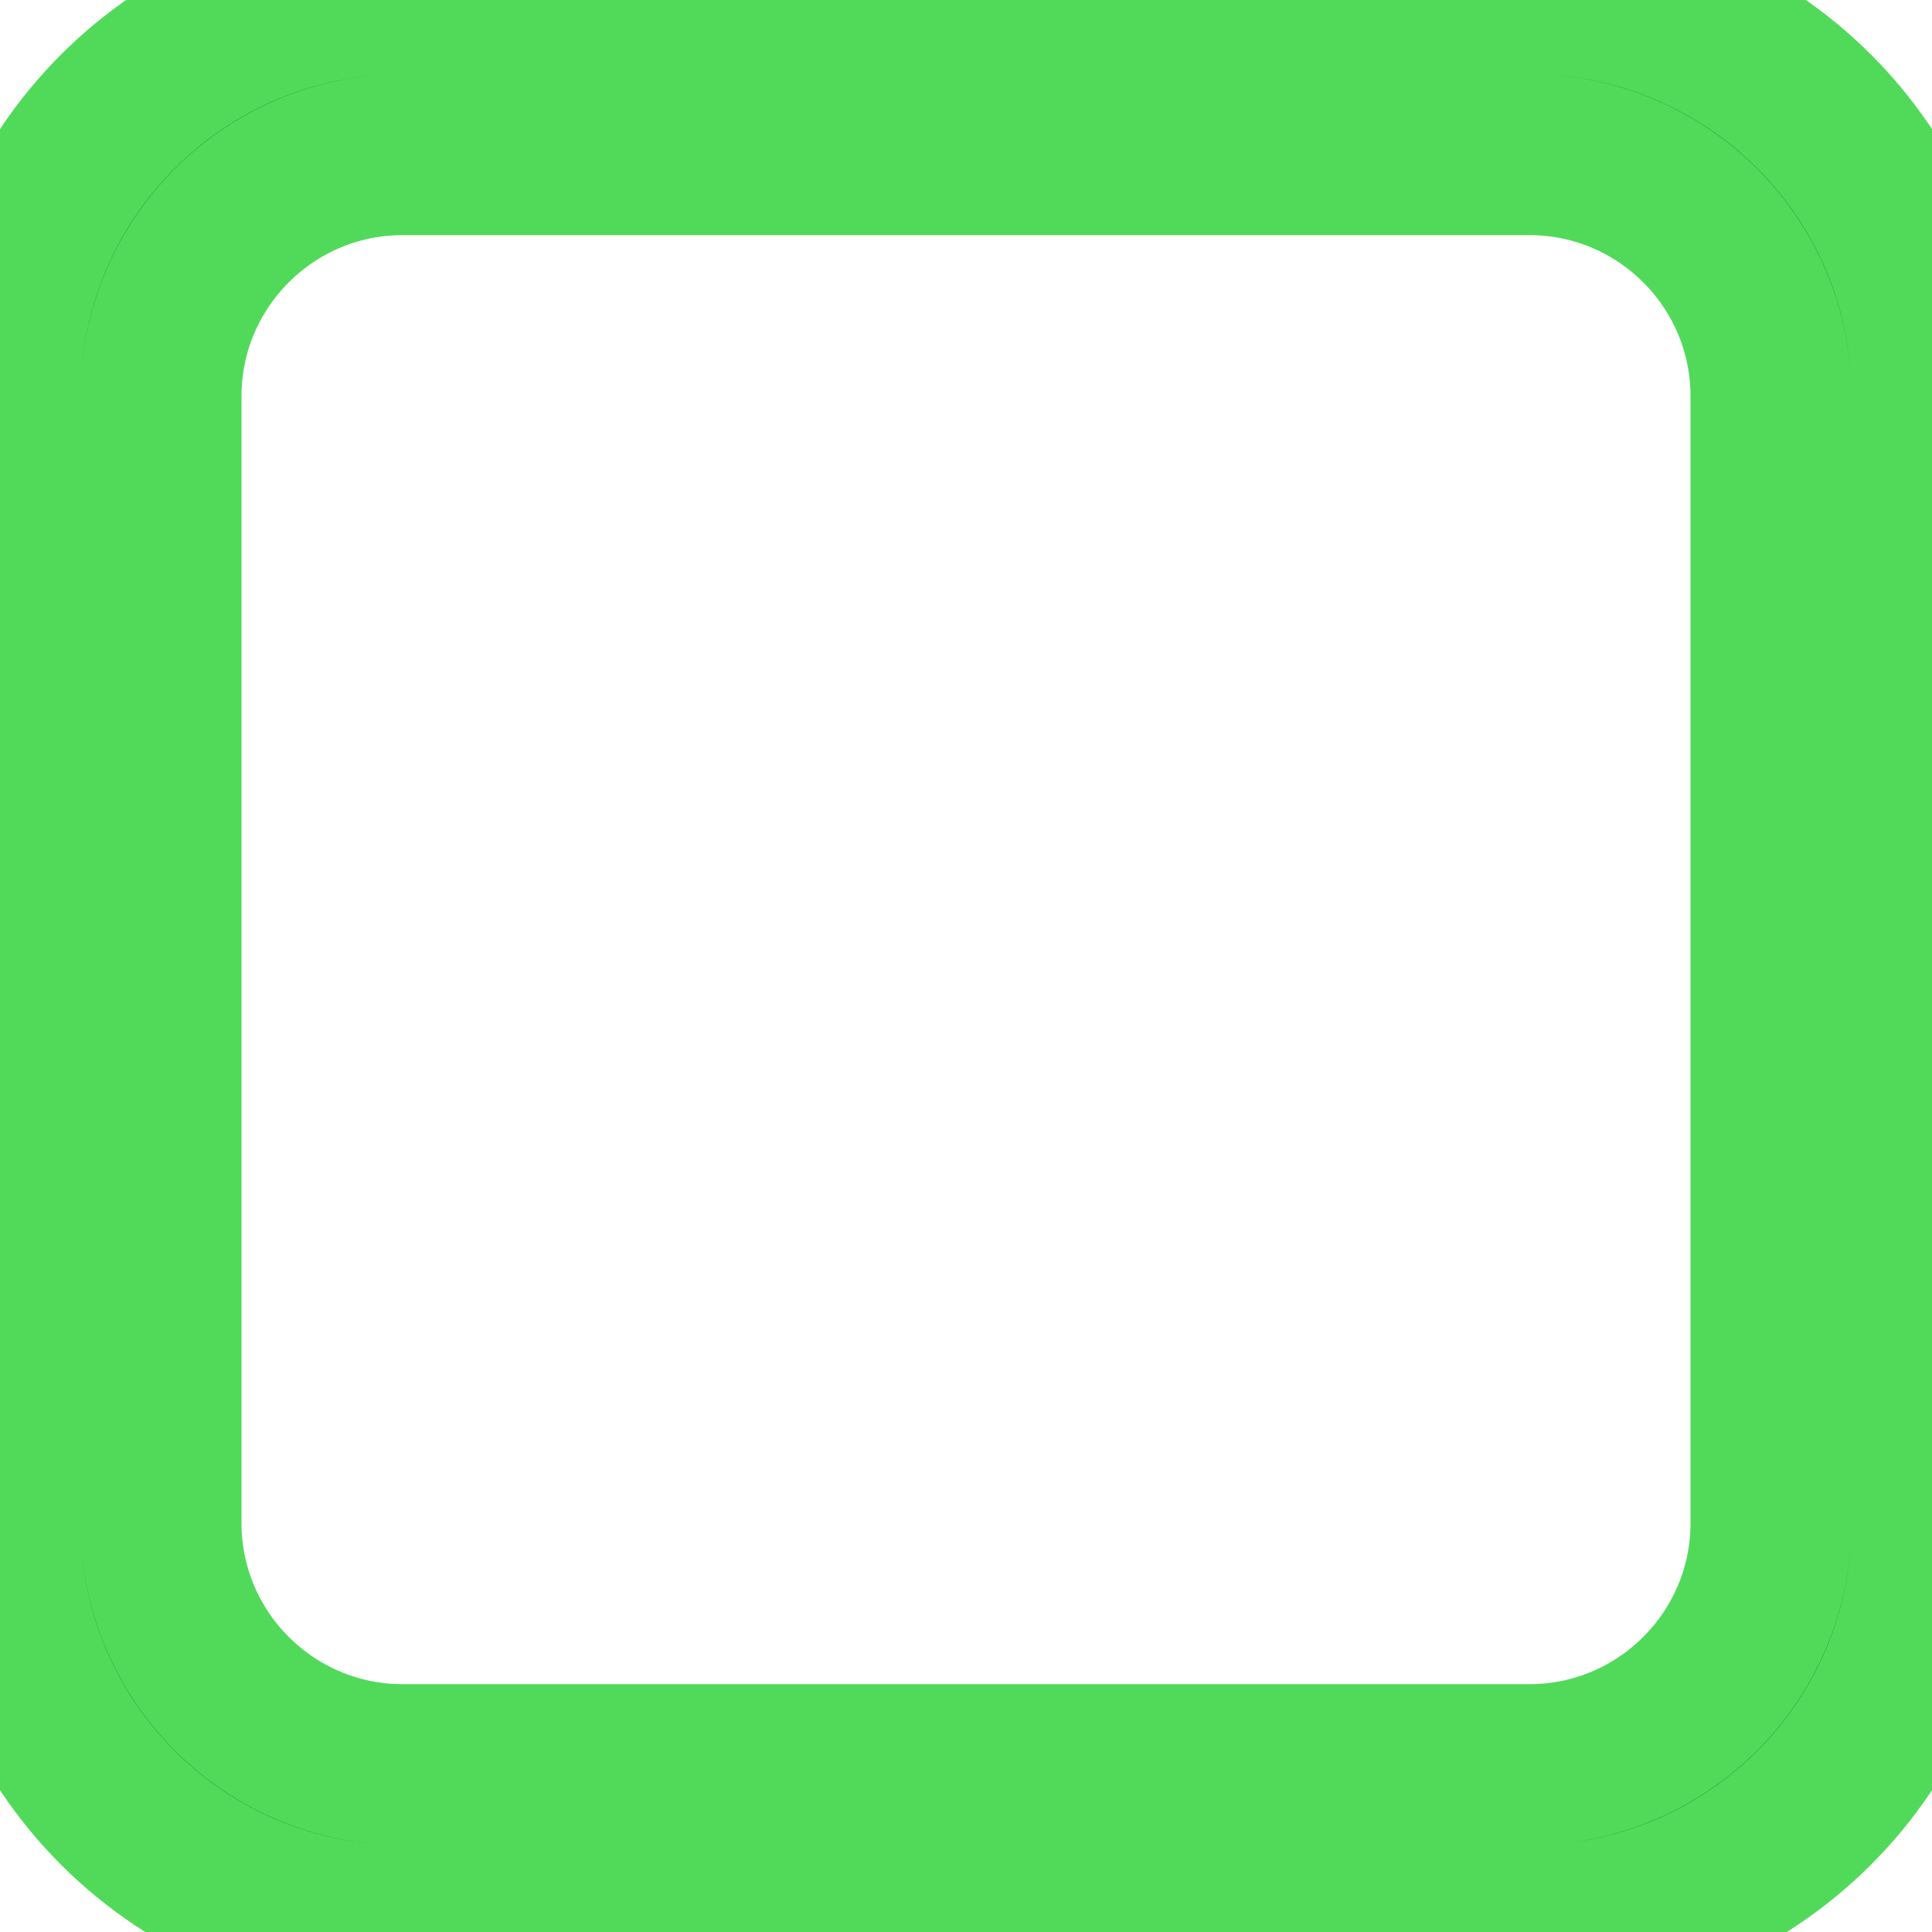 <svg xmlns="http://www.w3.org/2000/svg" viewBox="0 0 24 24"><path d="m5,1.921c-1.654,0 -3,1.346 -3,3l0,14c0,1.654 1.346,3 3,3l14,0c1.654,0 3,-1.346 3,-3l0,-14c0,-1.654 -1.346,-3 -3,-3l-14,0zm19,3l0,14c0,2.761 -2.238,5 -5,5l-14,0c-2.762,0 -5,-2.239 -5,-5l0,-14c0,-2.761 2.238,-5 5,-5l14,0c2.762,0 5,2.239 5,5z" stroke="#51da5a" stroke-width="2"/></svg>
